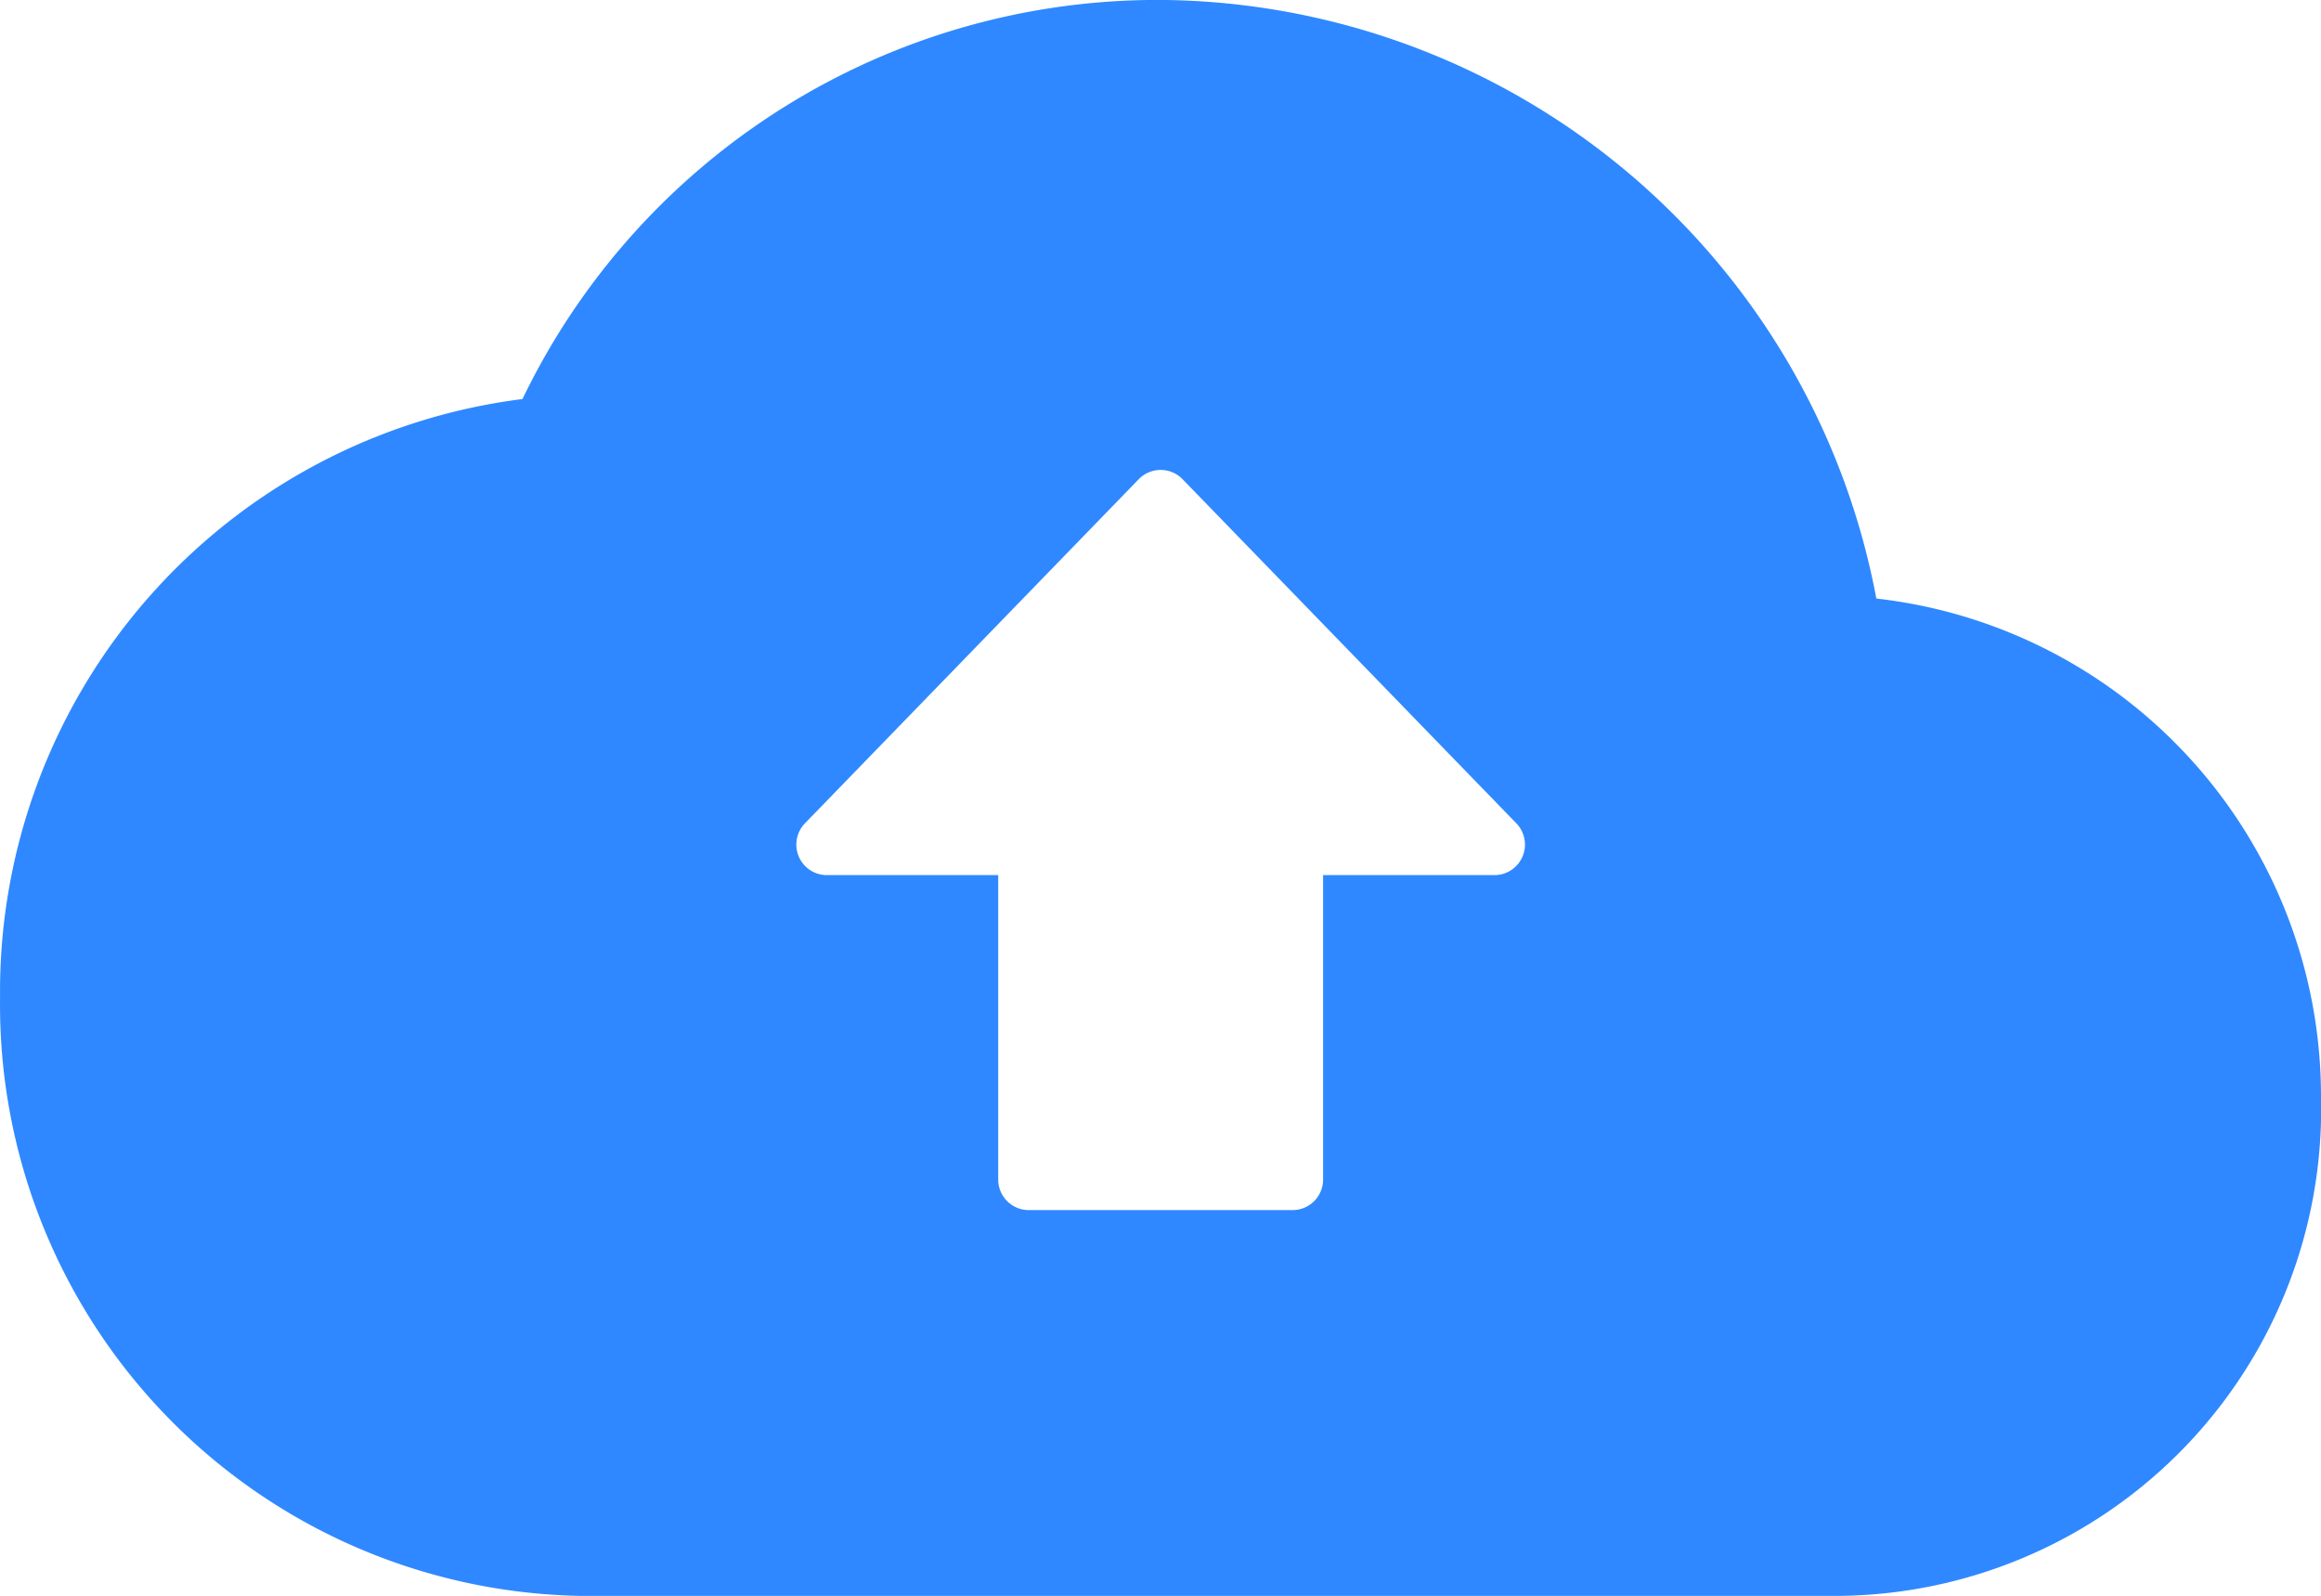 <svg xmlns="http://www.w3.org/2000/svg" width="38" height="26.127" viewBox="0 0 38 26.127"><defs><style>.a{fill:#2f88ff;}</style></defs><path class="a" d="M840.763,851.323a12.013,12.013,0,0,0-11.717-9.8,11.545,11.545,0,0,0-10.449,6.534,9.777,9.777,0,0,0-8.553,9.8,9.679,9.679,0,0,0,9.5,9.794h20.582a7.967,7.967,0,0,0,7.917-8.164A8.2,8.2,0,0,0,840.763,851.323Zm-9.058,4.528v4.984a.5.5,0,0,1-.5.5h-4.319a.5.5,0,0,1-.5-.5v-4.984h-2.809a.5.5,0,0,1-.357-.846l5.468-5.637a.5.5,0,0,1,.715,0l5.468,5.637a.5.5,0,0,1-.358.846Z" transform="translate(-810.043 -841.524)"/></svg>